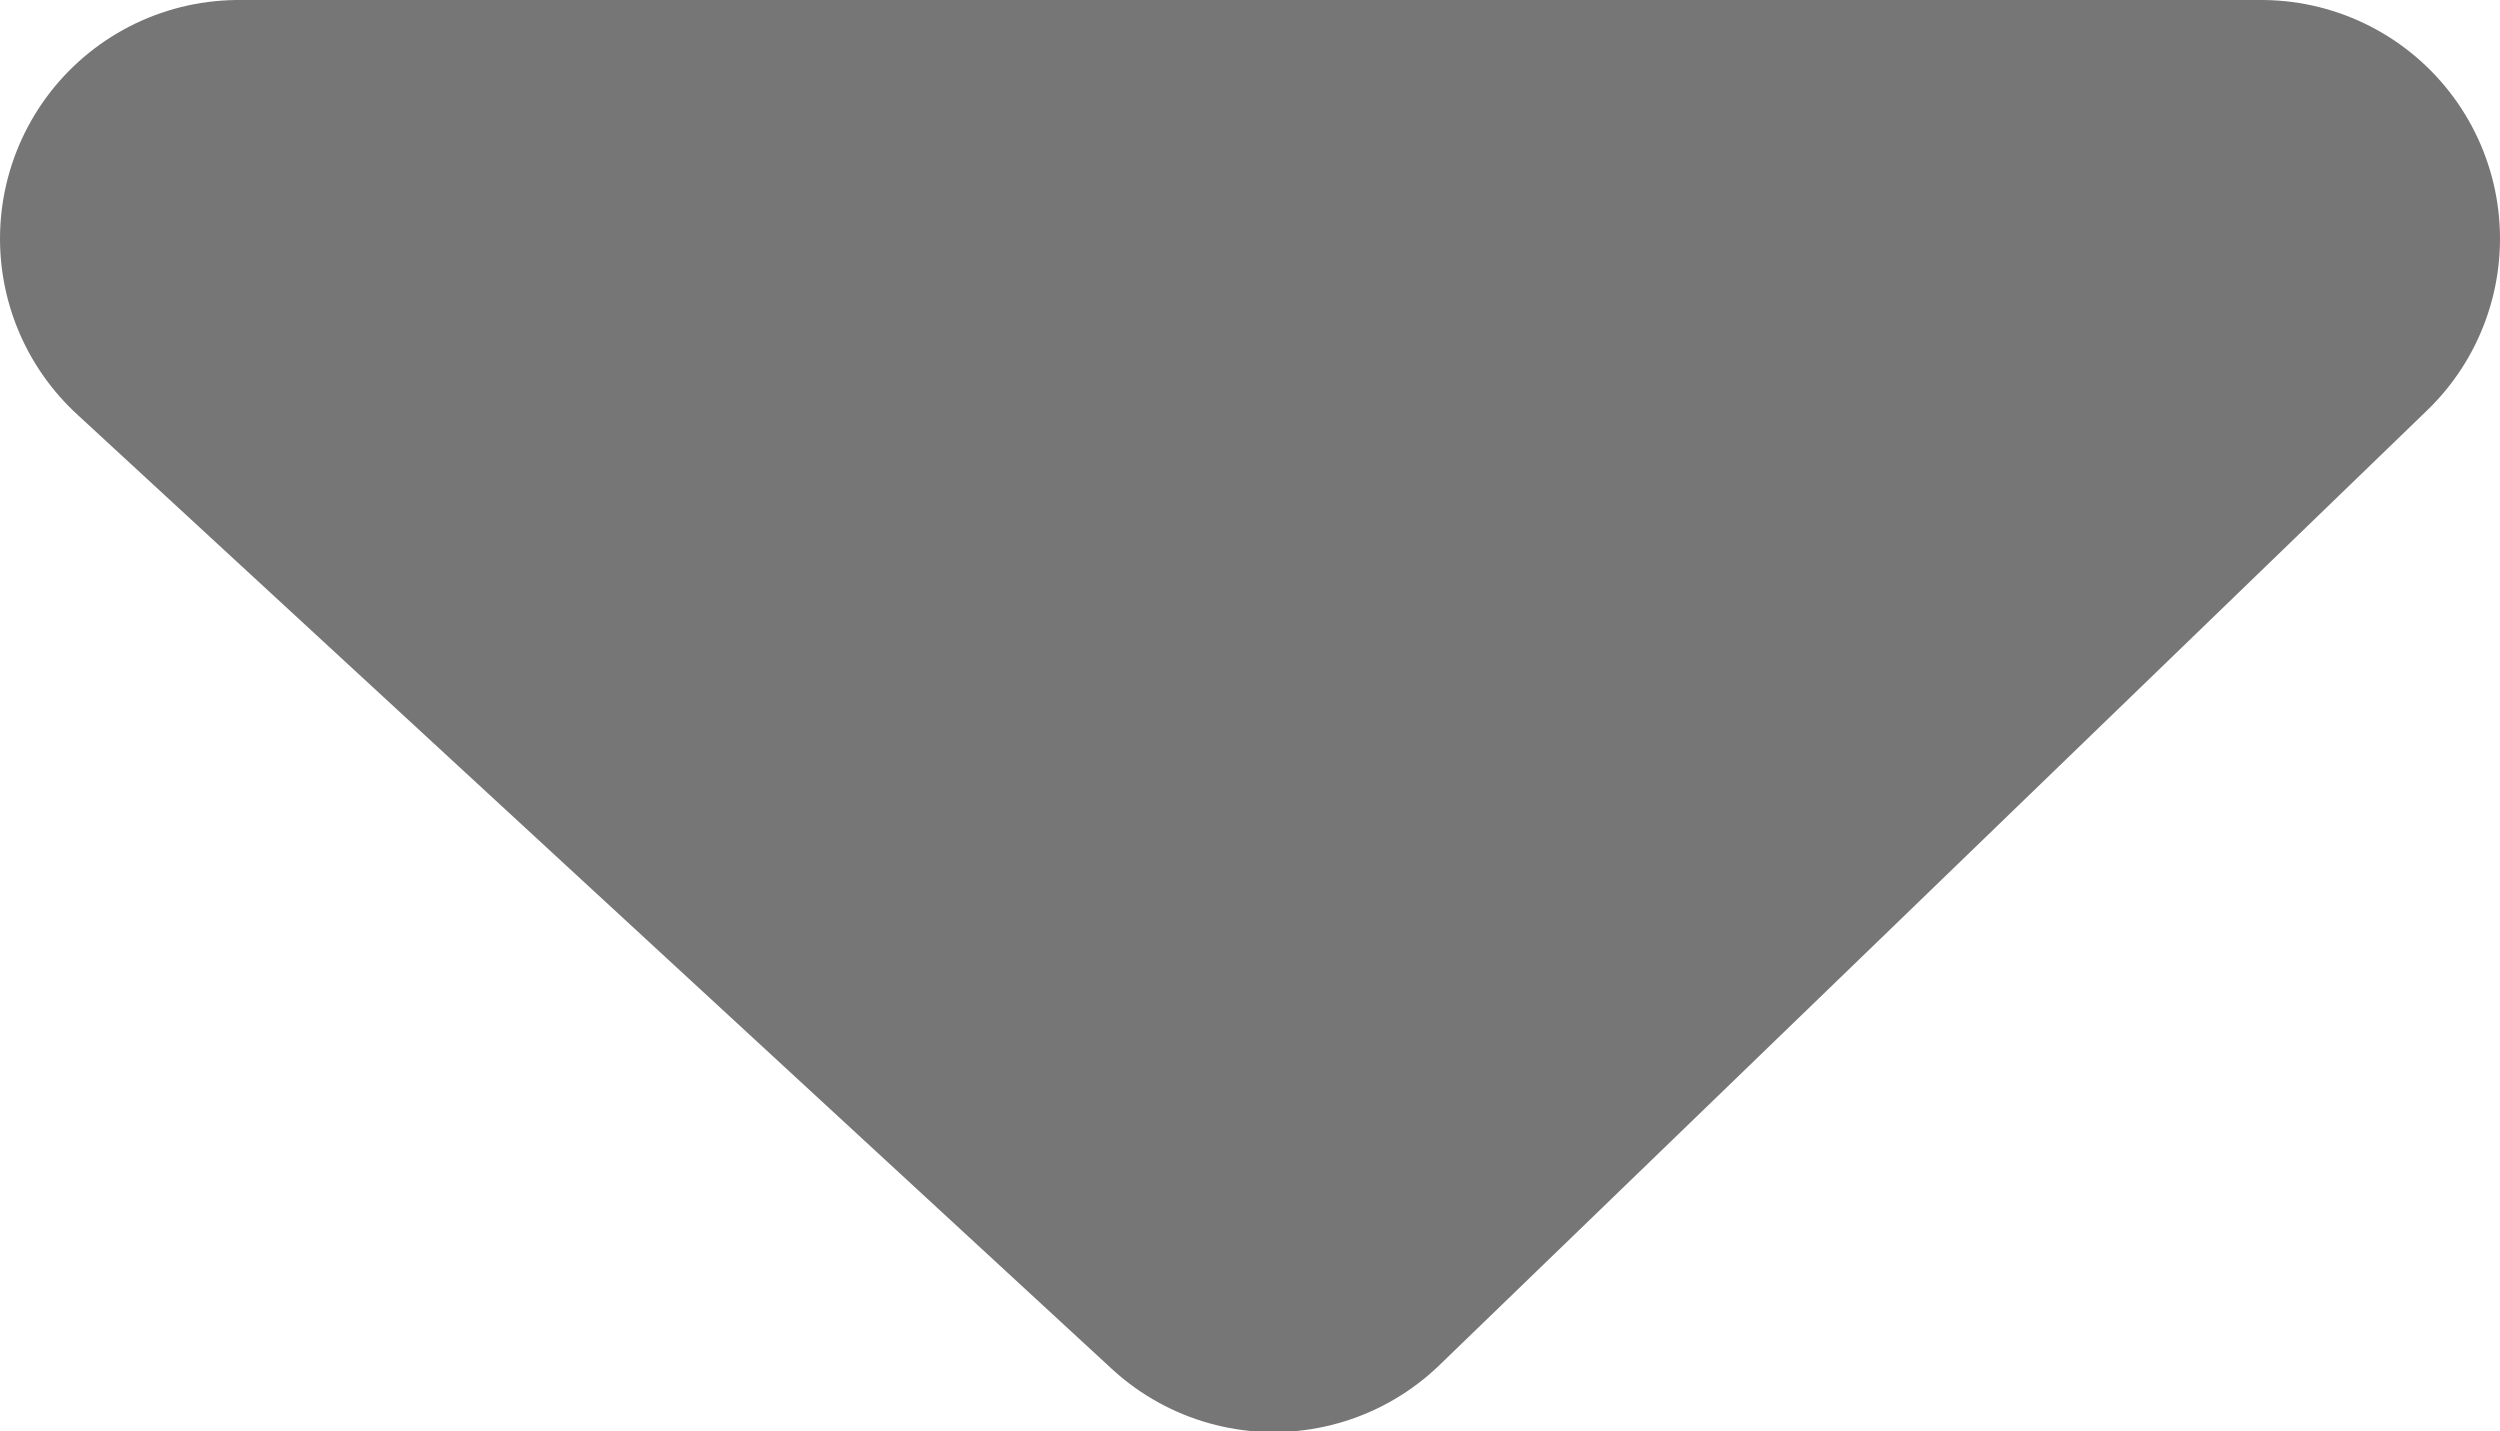 <svg xmlns="http://www.w3.org/2000/svg" width="5.237" height="2.998" viewBox="0 0 5.237 2.998">
  <path id="Path_54_Copy_16" data-name="Path 54 Copy 16" d="M0,0,2.168,2,4.237,0Z" transform="translate(0.5 0.5)" fill="#767676" stroke="#767676" stroke-linecap="round" stroke-linejoin="round" stroke-miterlimit="10" stroke-width="1"/>
</svg>
